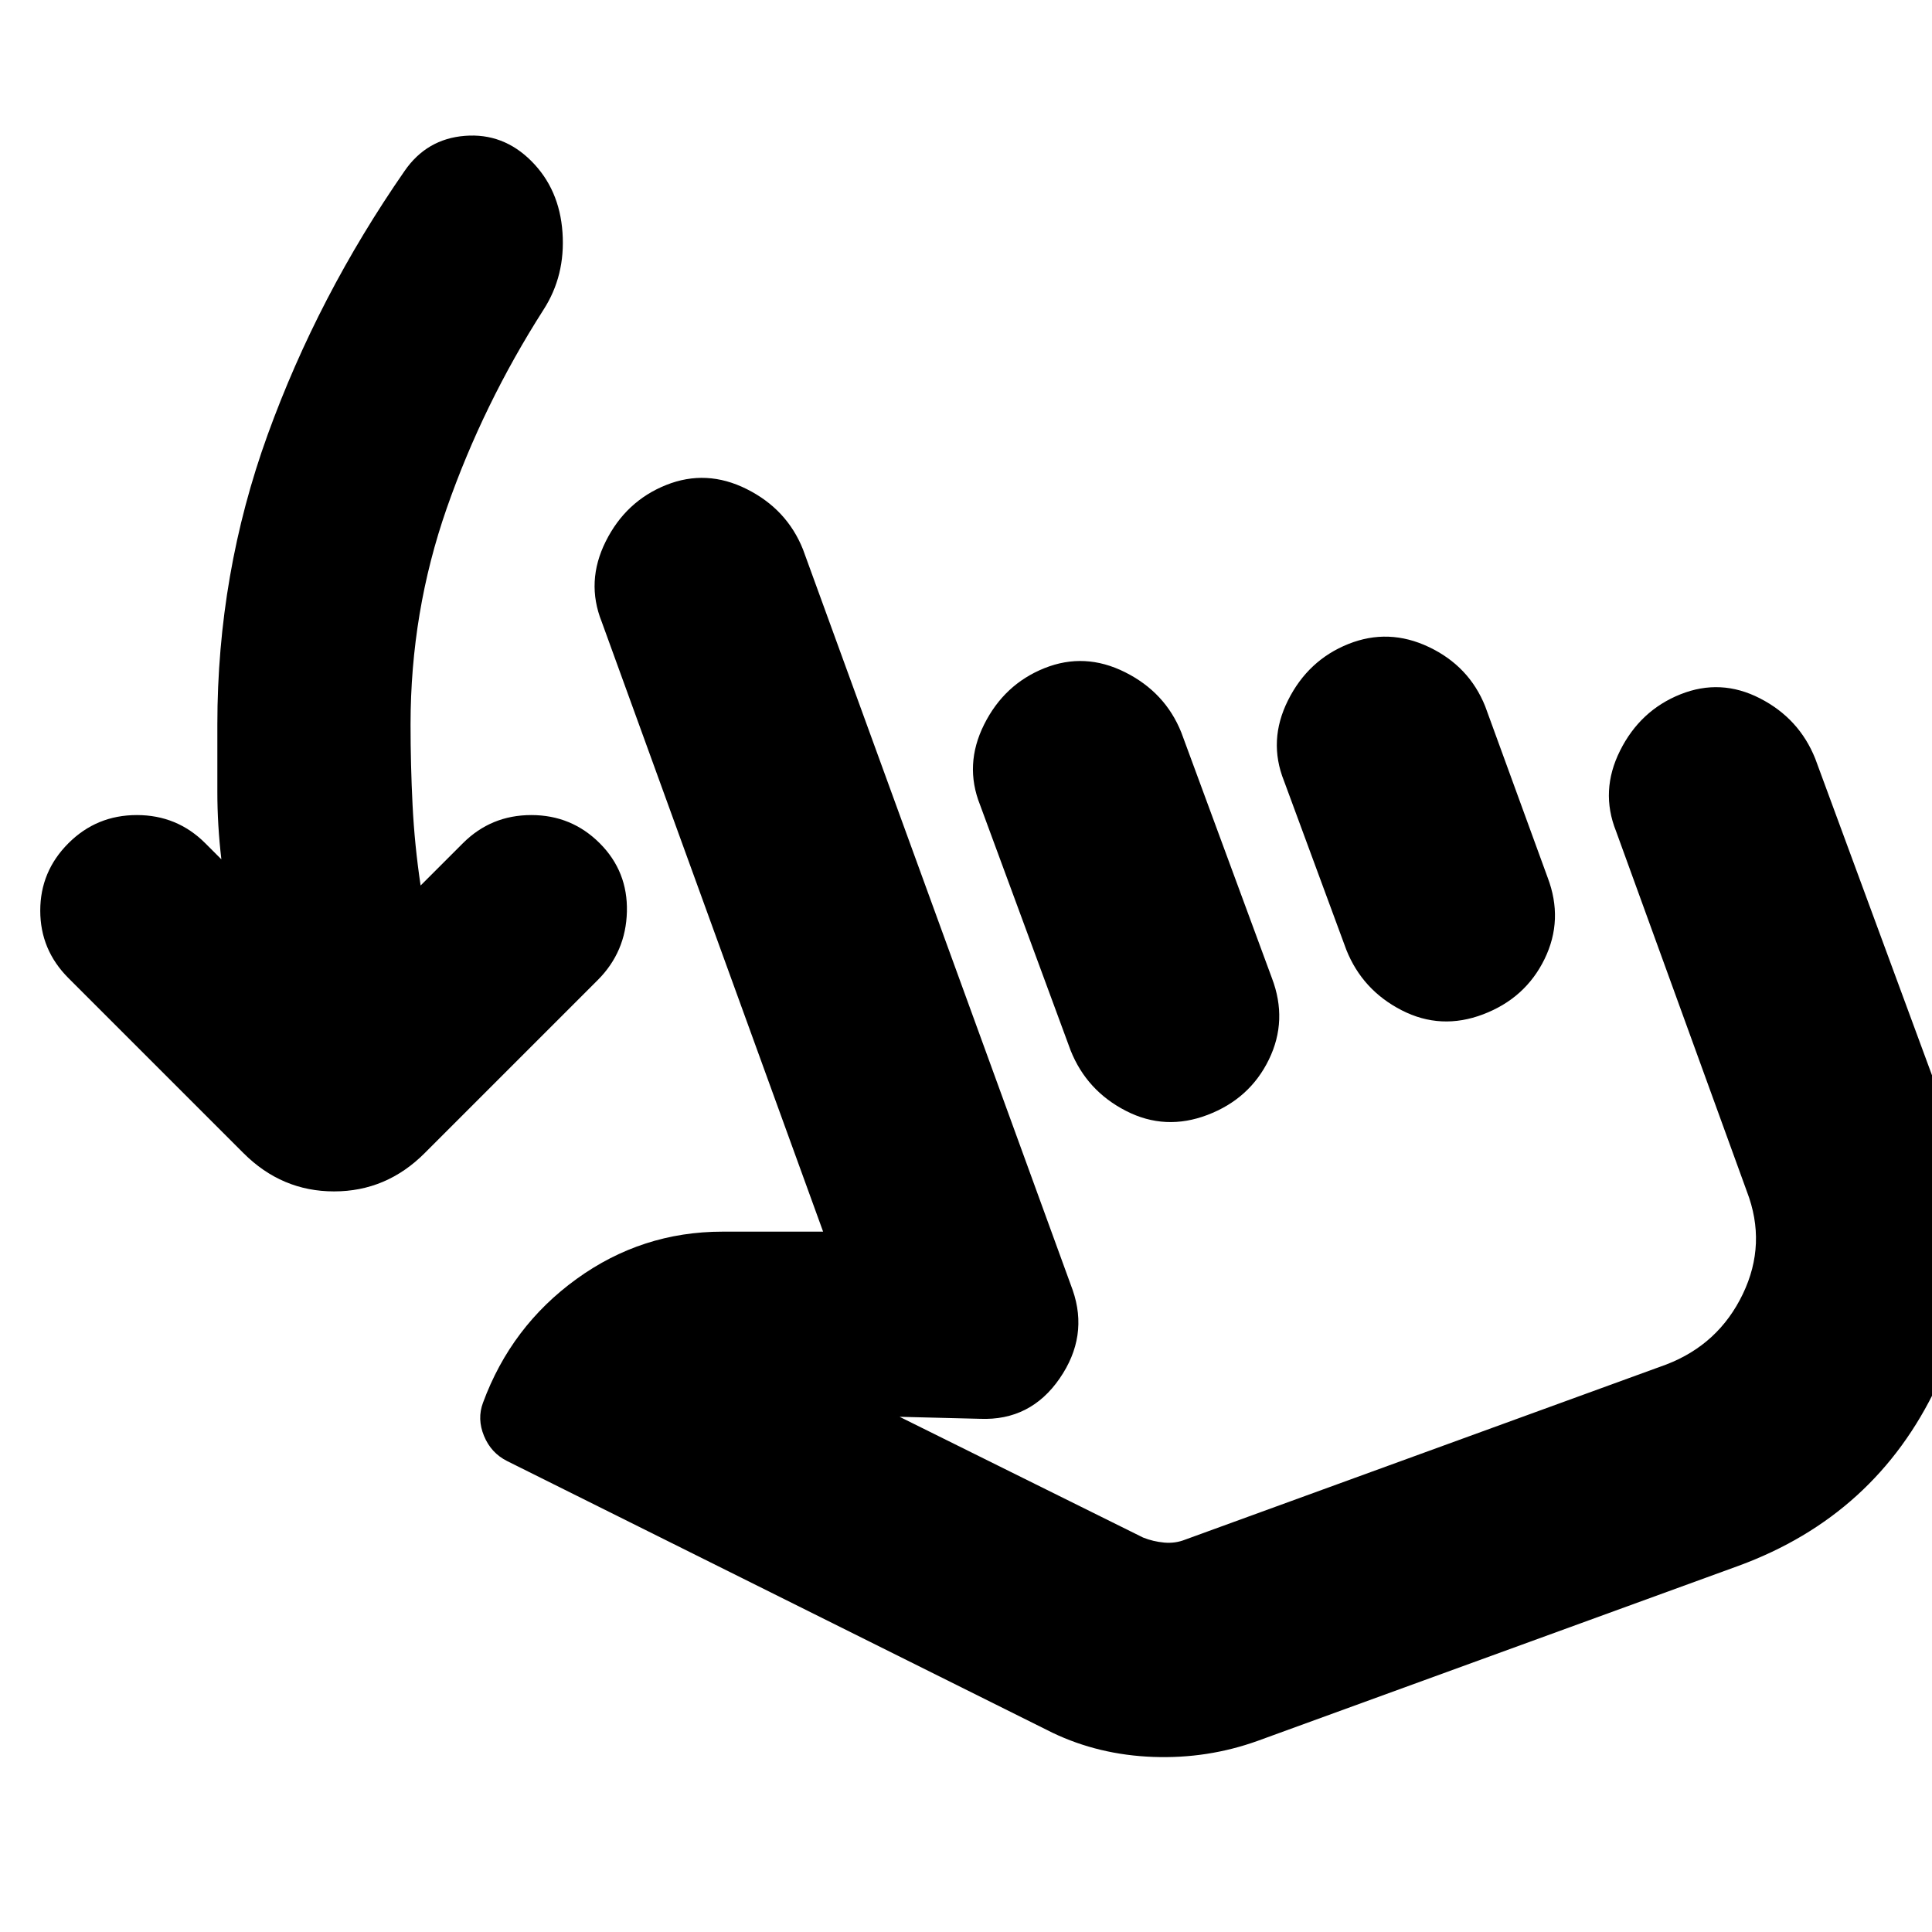 <svg xmlns="http://www.w3.org/2000/svg" height="24" viewBox="0 -960 960 960" width="24"><path d="M110-533q-2-17-2-33.5V-600q0-75 25-144t68-131q11-16 30-17.5t33 12.5q14 14 15.5 35.5T270-806q-30 47-48 98.5T204-600q0 20 1 40t4 40l21-21q14-14 34-14t34 14q14 14 13.5 34T297-473l-86 86q-19 19-45 19t-45-19l-87-87q-14-14-14-33.5T34-541q14-14 34-14t34 14l8 8ZM625-95q-25 9-52 8t-50-12L252-234q-8-4-11.5-12.5T240-263q14-38 46.5-61.5T359-348h50L299-651q-8-20 2-40t30-28q20-8 40 2t28 30l134 368q8 23-6.5 44T487-255l-40-1 121 60q5 2 10.5 2.5T589-195l239-87q26-10 38-35t2-51l-65-179q-8-20 2-40t30-28q20-8 39.5 2t27.5 30l66 179q25 68-5.5 132.5T864-182L625-95ZM519-628q20-8 40 2t28 30l45 122q8 21-1.5 40.5T600-406q-21 8-40.5-2T532-438l-45-122q-8-20 2-40t30-28Zm151-12q20-8 40 1.5t28 29.5l31 85q8 21-1.5 40.5T737-456q-21 8-40.5-2T669-488l-31-84q-8-20 2-40t30-28Zm-6 279Z"/></svg>